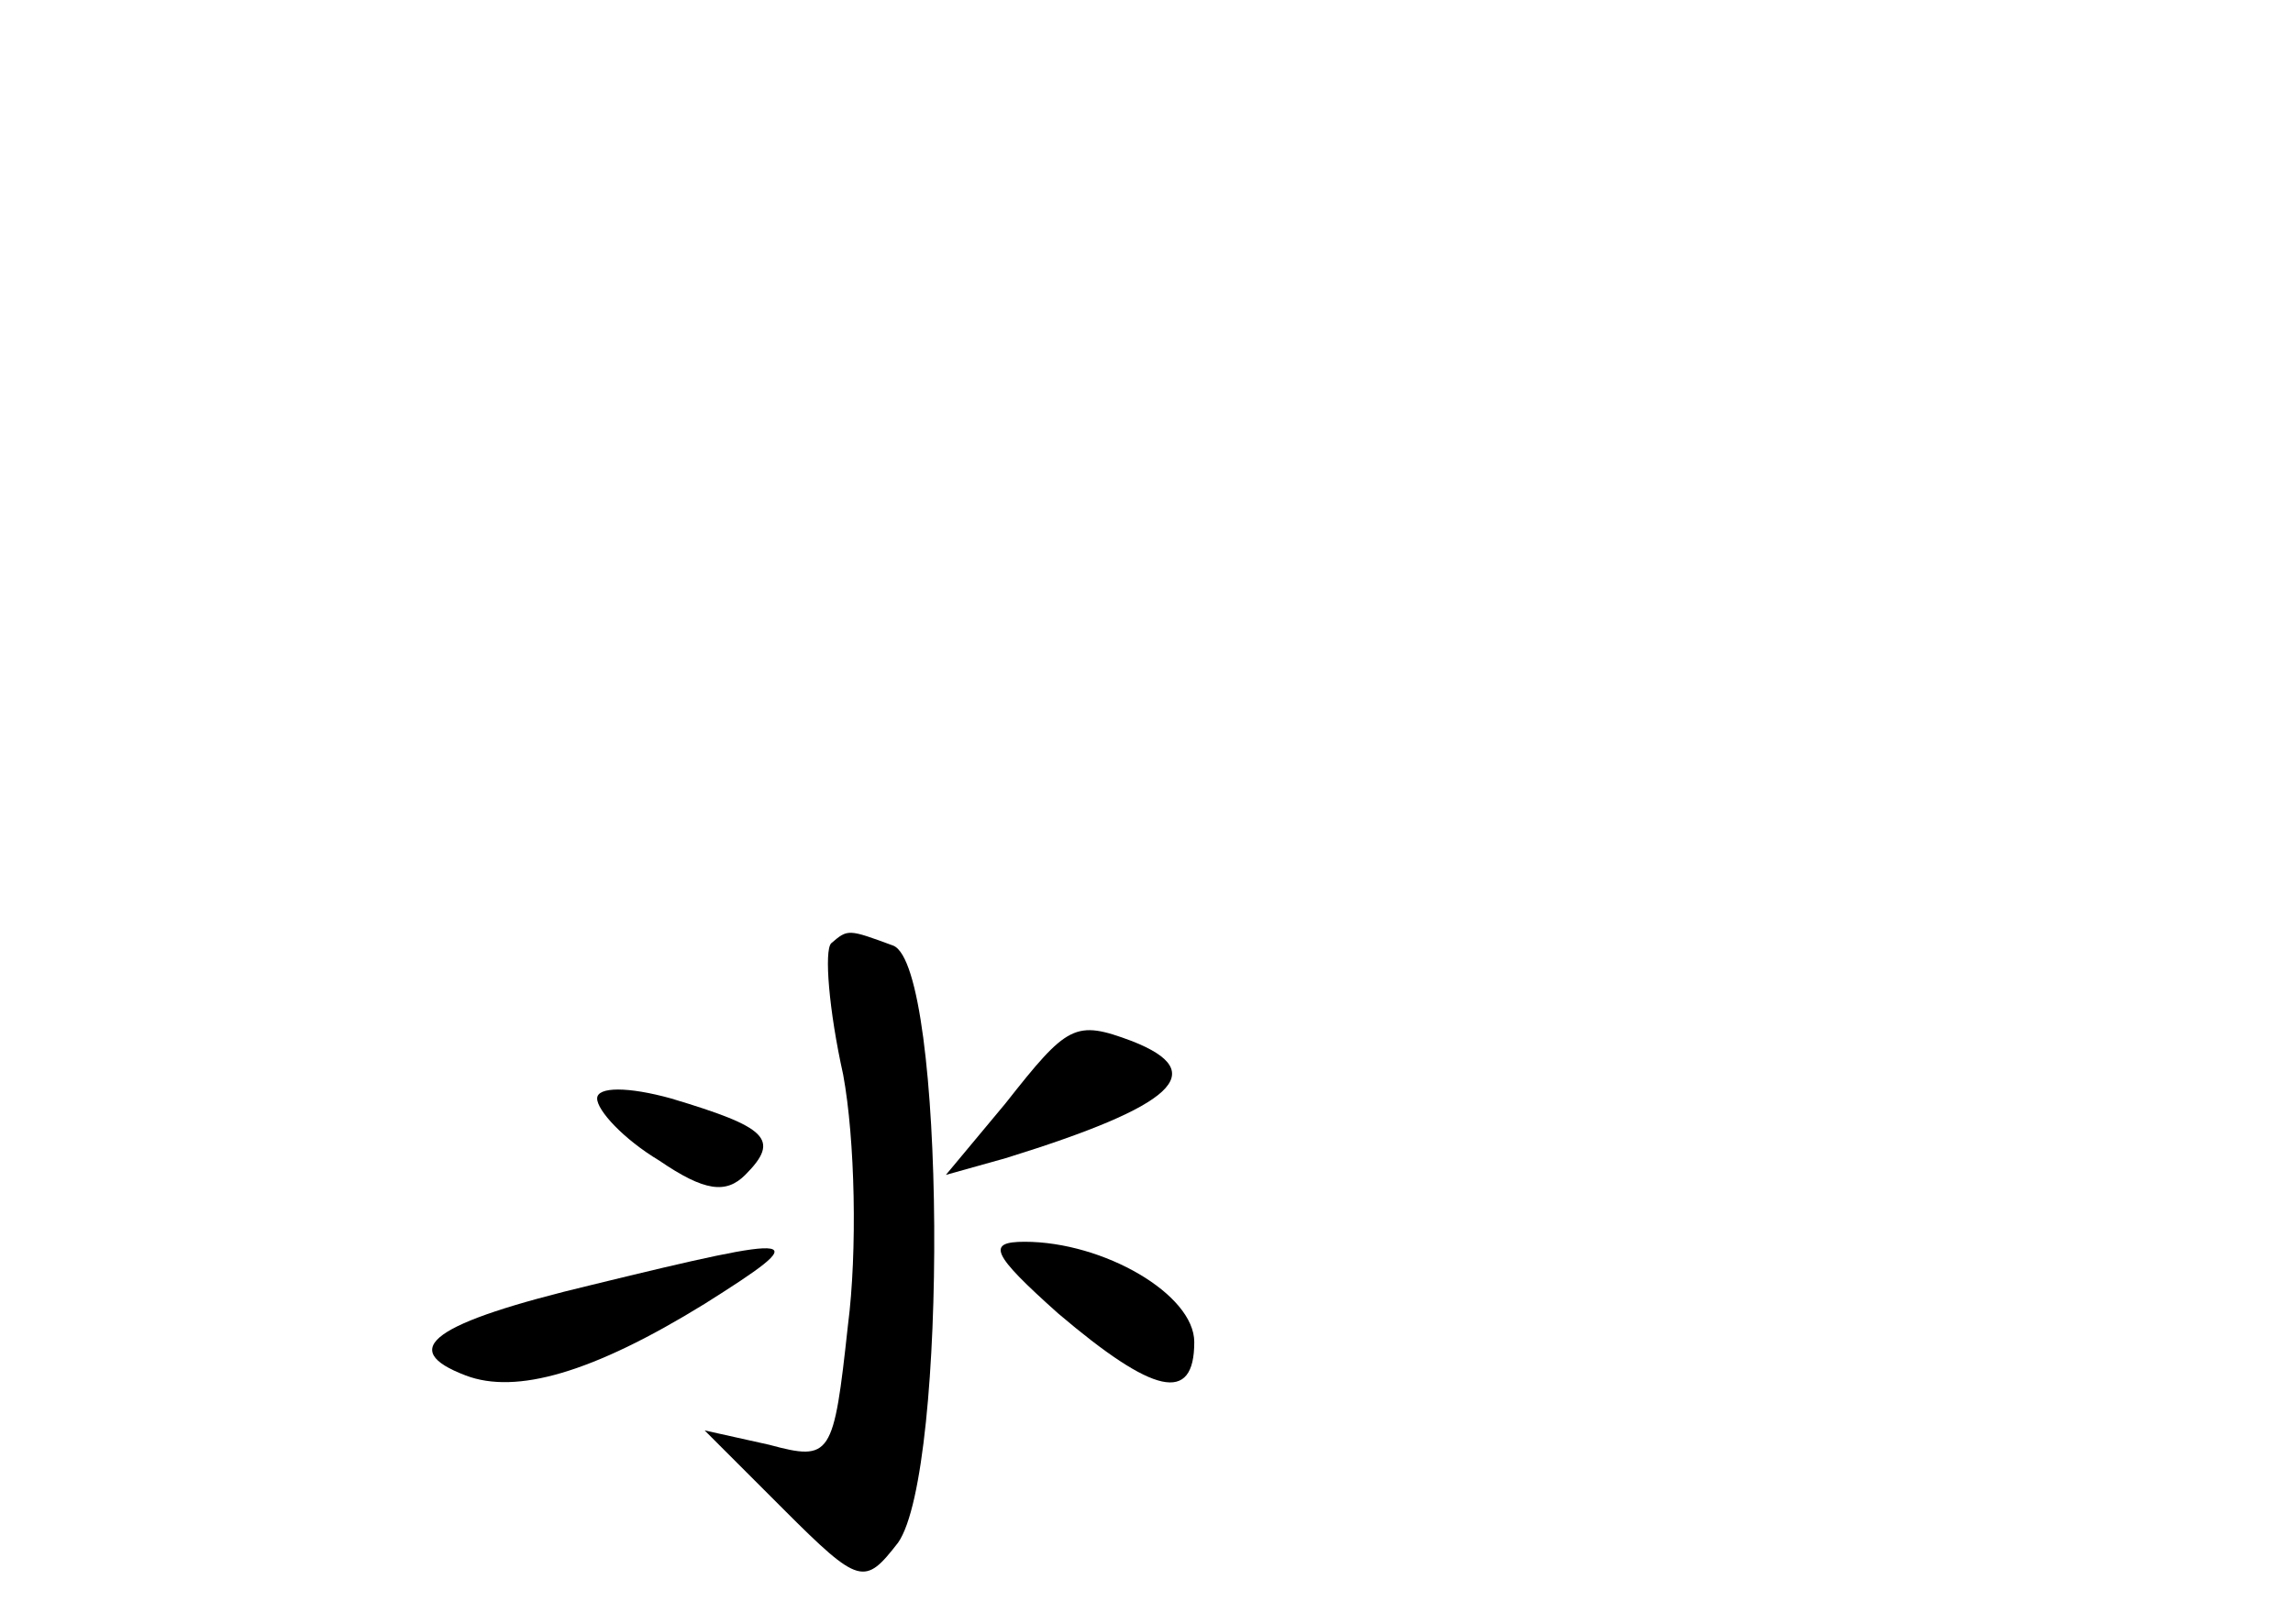 <?xml version="1.0" standalone="no"?>
<!DOCTYPE svg PUBLIC "-//W3C//DTD SVG 20010904//EN"
 "http://www.w3.org/TR/2001/REC-SVG-20010904/DTD/svg10.dtd">
<svg version="1.0" xmlns="http://www.w3.org/2000/svg"
 width="96pt" height="68pt" viewBox="0 0 96 68"
 preserveAspectRatio="xMidYMid meet">
<g transform="translate(0,68) scale(0.1,-0.1)"
fill="#000000" stroke="none">
<path d="M348 285 c-3 -3 -1 -28 5 -55 5 -27 6 -74 2 -105 -6 -55 -7 -57 -33
-50 l-27 6 33 -33 c32 -32 34 -32 48 -14 21 30 20 241 -2 250 -19 7 -19 7 -26
1z"/>
<path d="M421 218 l-25 -30 25 7 c71 22 86 36 53 49 -24 9 -27 7 -53 -26z"/>
<path d="M250 220 c0 -5 11 -17 26 -26 19 -13 28 -14 36 -6 15 15 9 20 -31 32
-18 5 -31 5 -31 0z"/>
<path d="M248 142 c-67 -16 -82 -27 -53 -38 21 -8 53 1 100 30 46 29 43 30
-47 8z"/>
<path d="M443 130 c40 -34 57 -38 57 -12 0 20 -38 42 -71 42 -16 0 -14 -5 14
-30z"/>
</g>
</svg>
